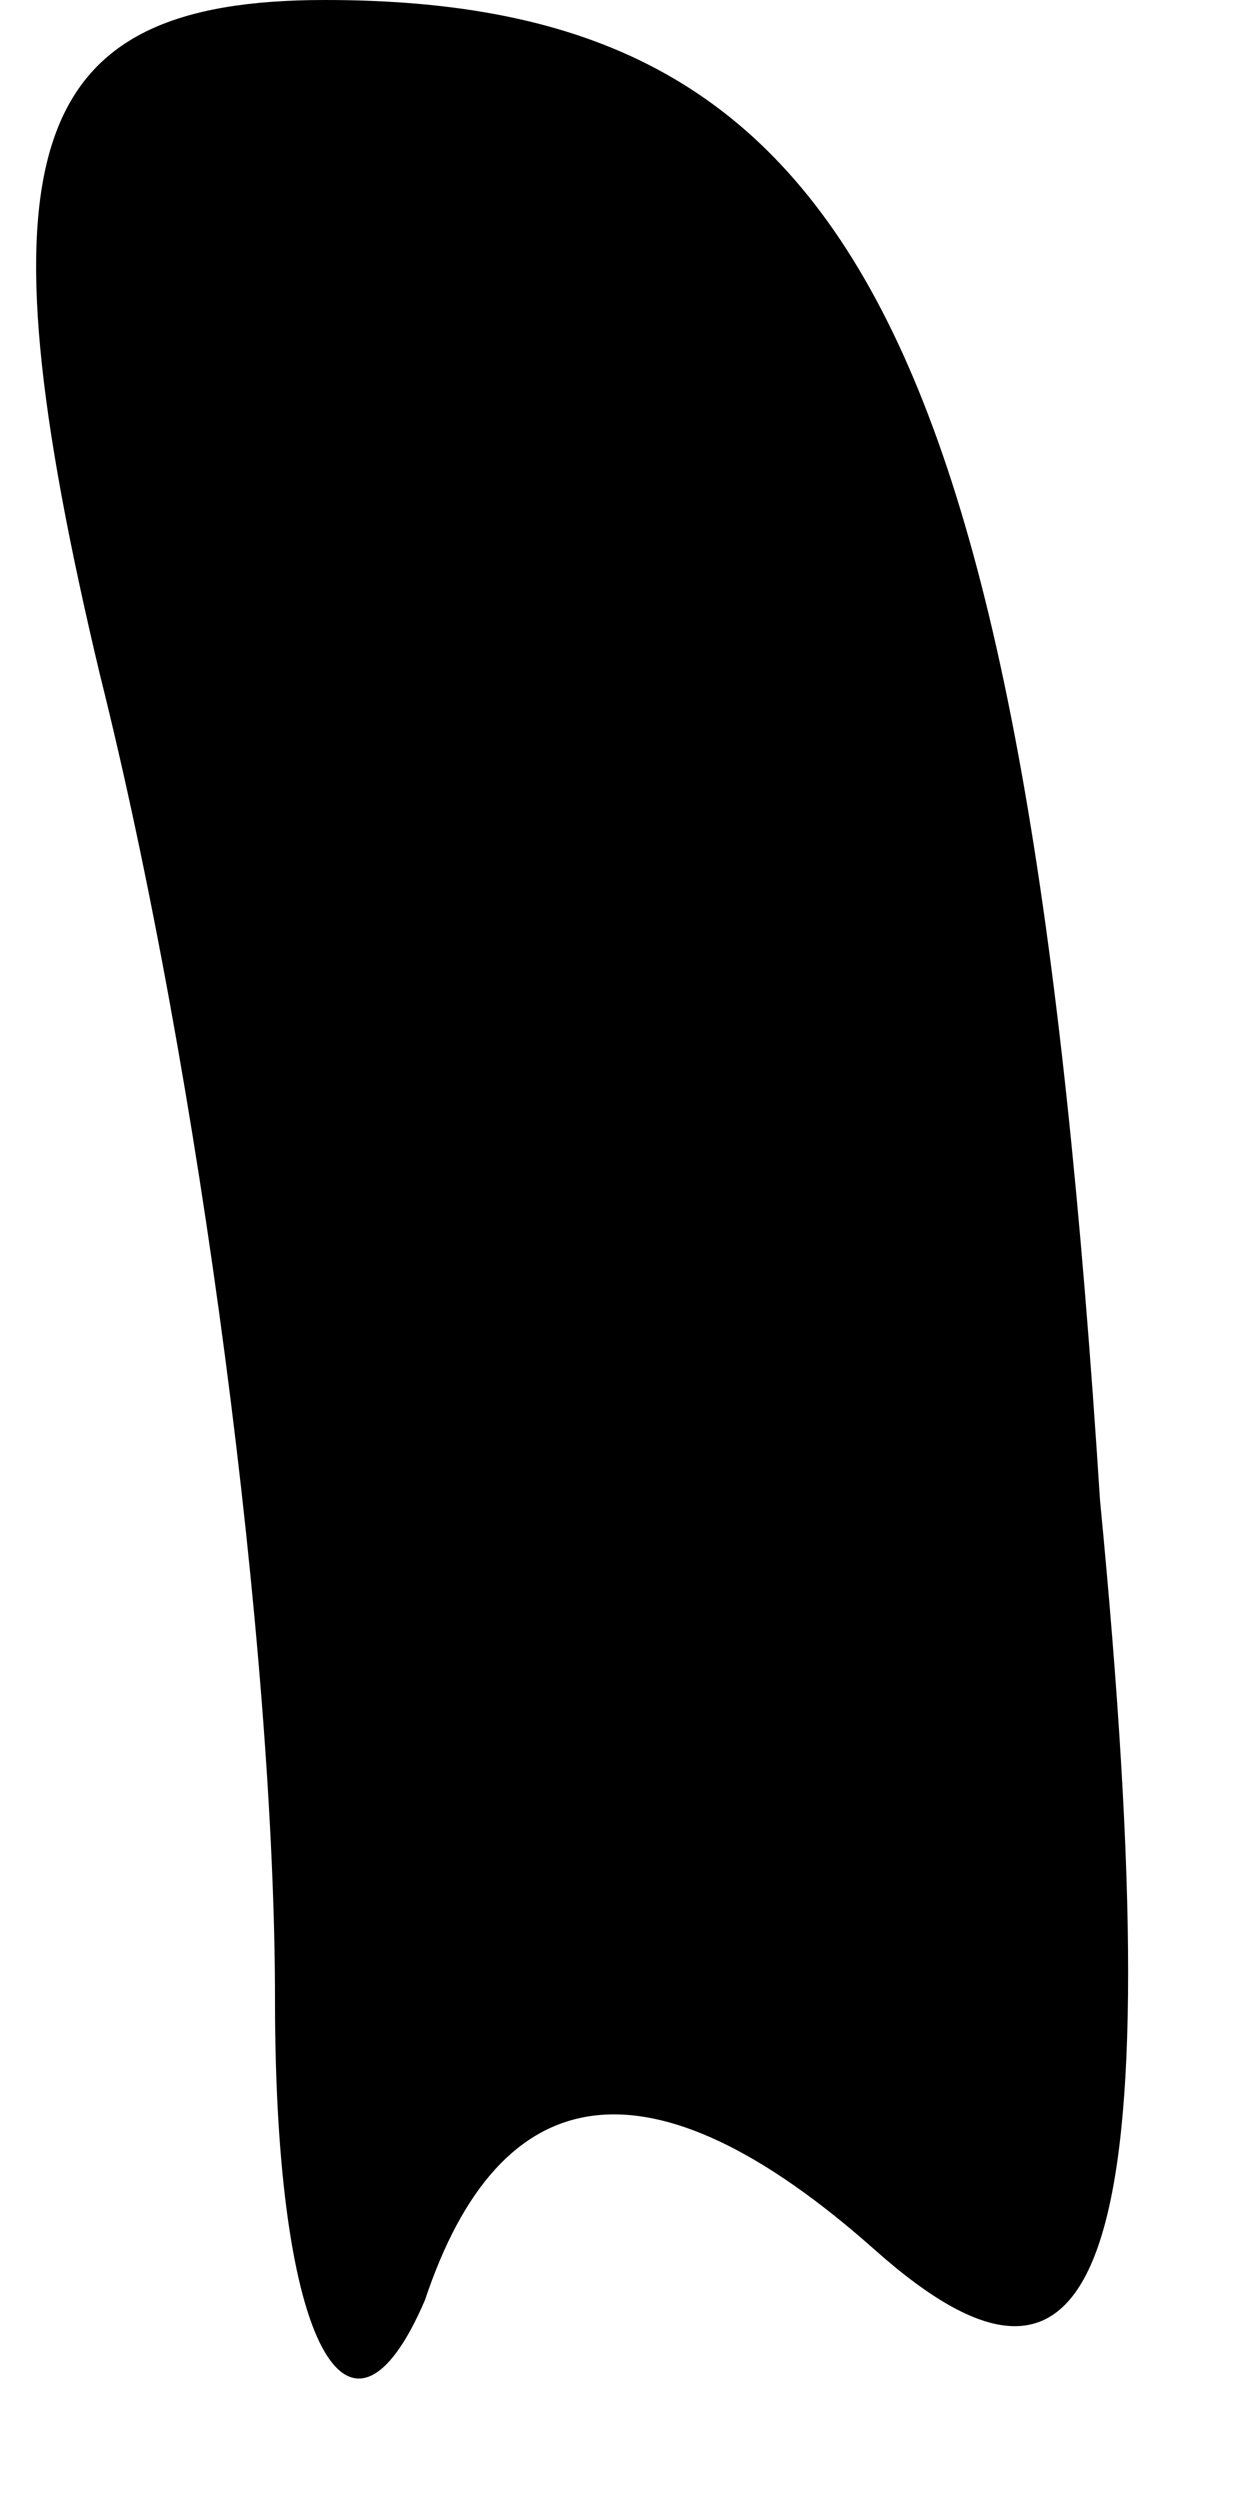 <?xml version="1.0" standalone="no"?>
<!DOCTYPE svg PUBLIC "-//W3C//DTD SVG 20010904//EN"
 "http://www.w3.org/TR/2001/REC-SVG-20010904/DTD/svg10.dtd">
<svg version="1.0" xmlns="http://www.w3.org/2000/svg"
 width="5pt" height="10pt" viewBox="0 0 5 10"
 preserveAspectRatio="xMidYMid meet">
<g transform="translate(0,10) scale(0.1,-0.1)"
fill="#000000" stroke="none">
<path fill="#000000" stroke="none" d="M4 73 c4 -16 7 -39 7 -53 0 -14 3 -19
6 -12 3 9 9 10 18 2 9 -8 12 -1 9 30 -3 47 -10 60 -31 60 -12 0 -14 -6 -9 -27z"/>
</g>
</svg>
